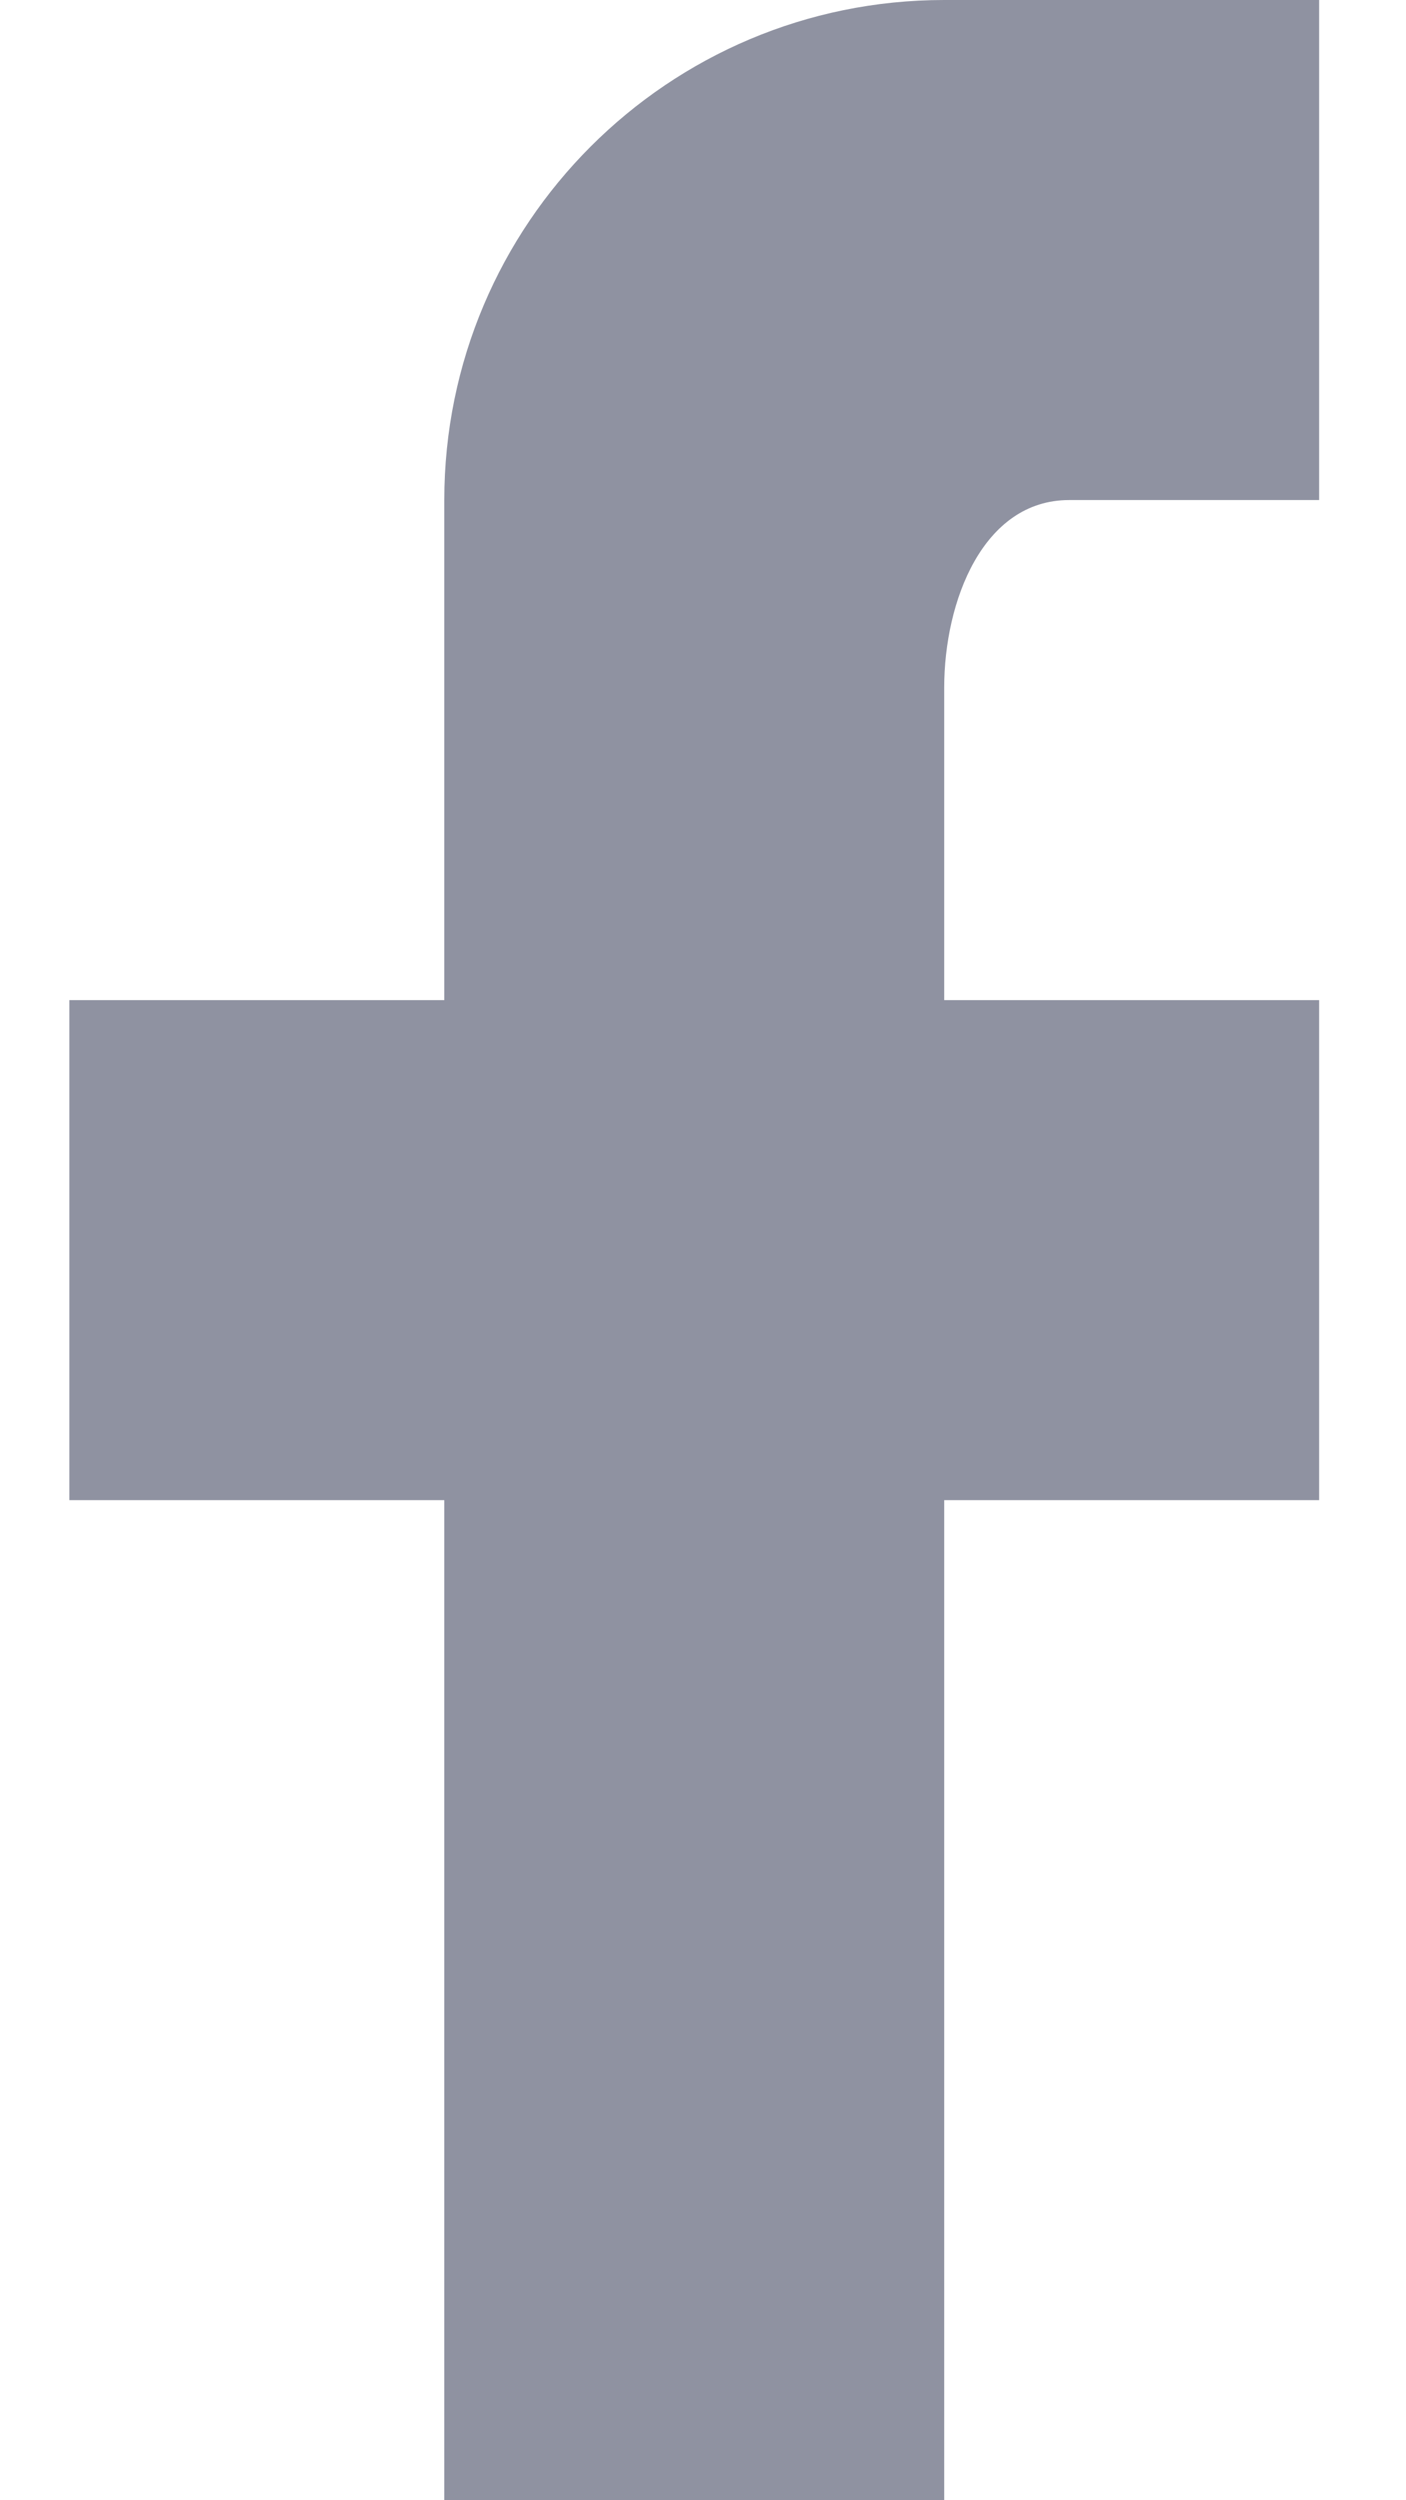 <svg width="9" height="16" viewBox="0 0 9 16" fill="none" xmlns="http://www.w3.org/2000/svg">
<path fill-rule="evenodd" clip-rule="evenodd" d="M8.444 0V3.2H6.844C6.292 3.2 6.044 3.848 6.044 4.4V6.4H8.444V9.6H6.044V16H2.844V9.6H0.444V6.4H2.844V3.2C2.844 1.433 4.277 0 6.044 0H8.444Z" fill="#8F92A1"/>
</svg>
